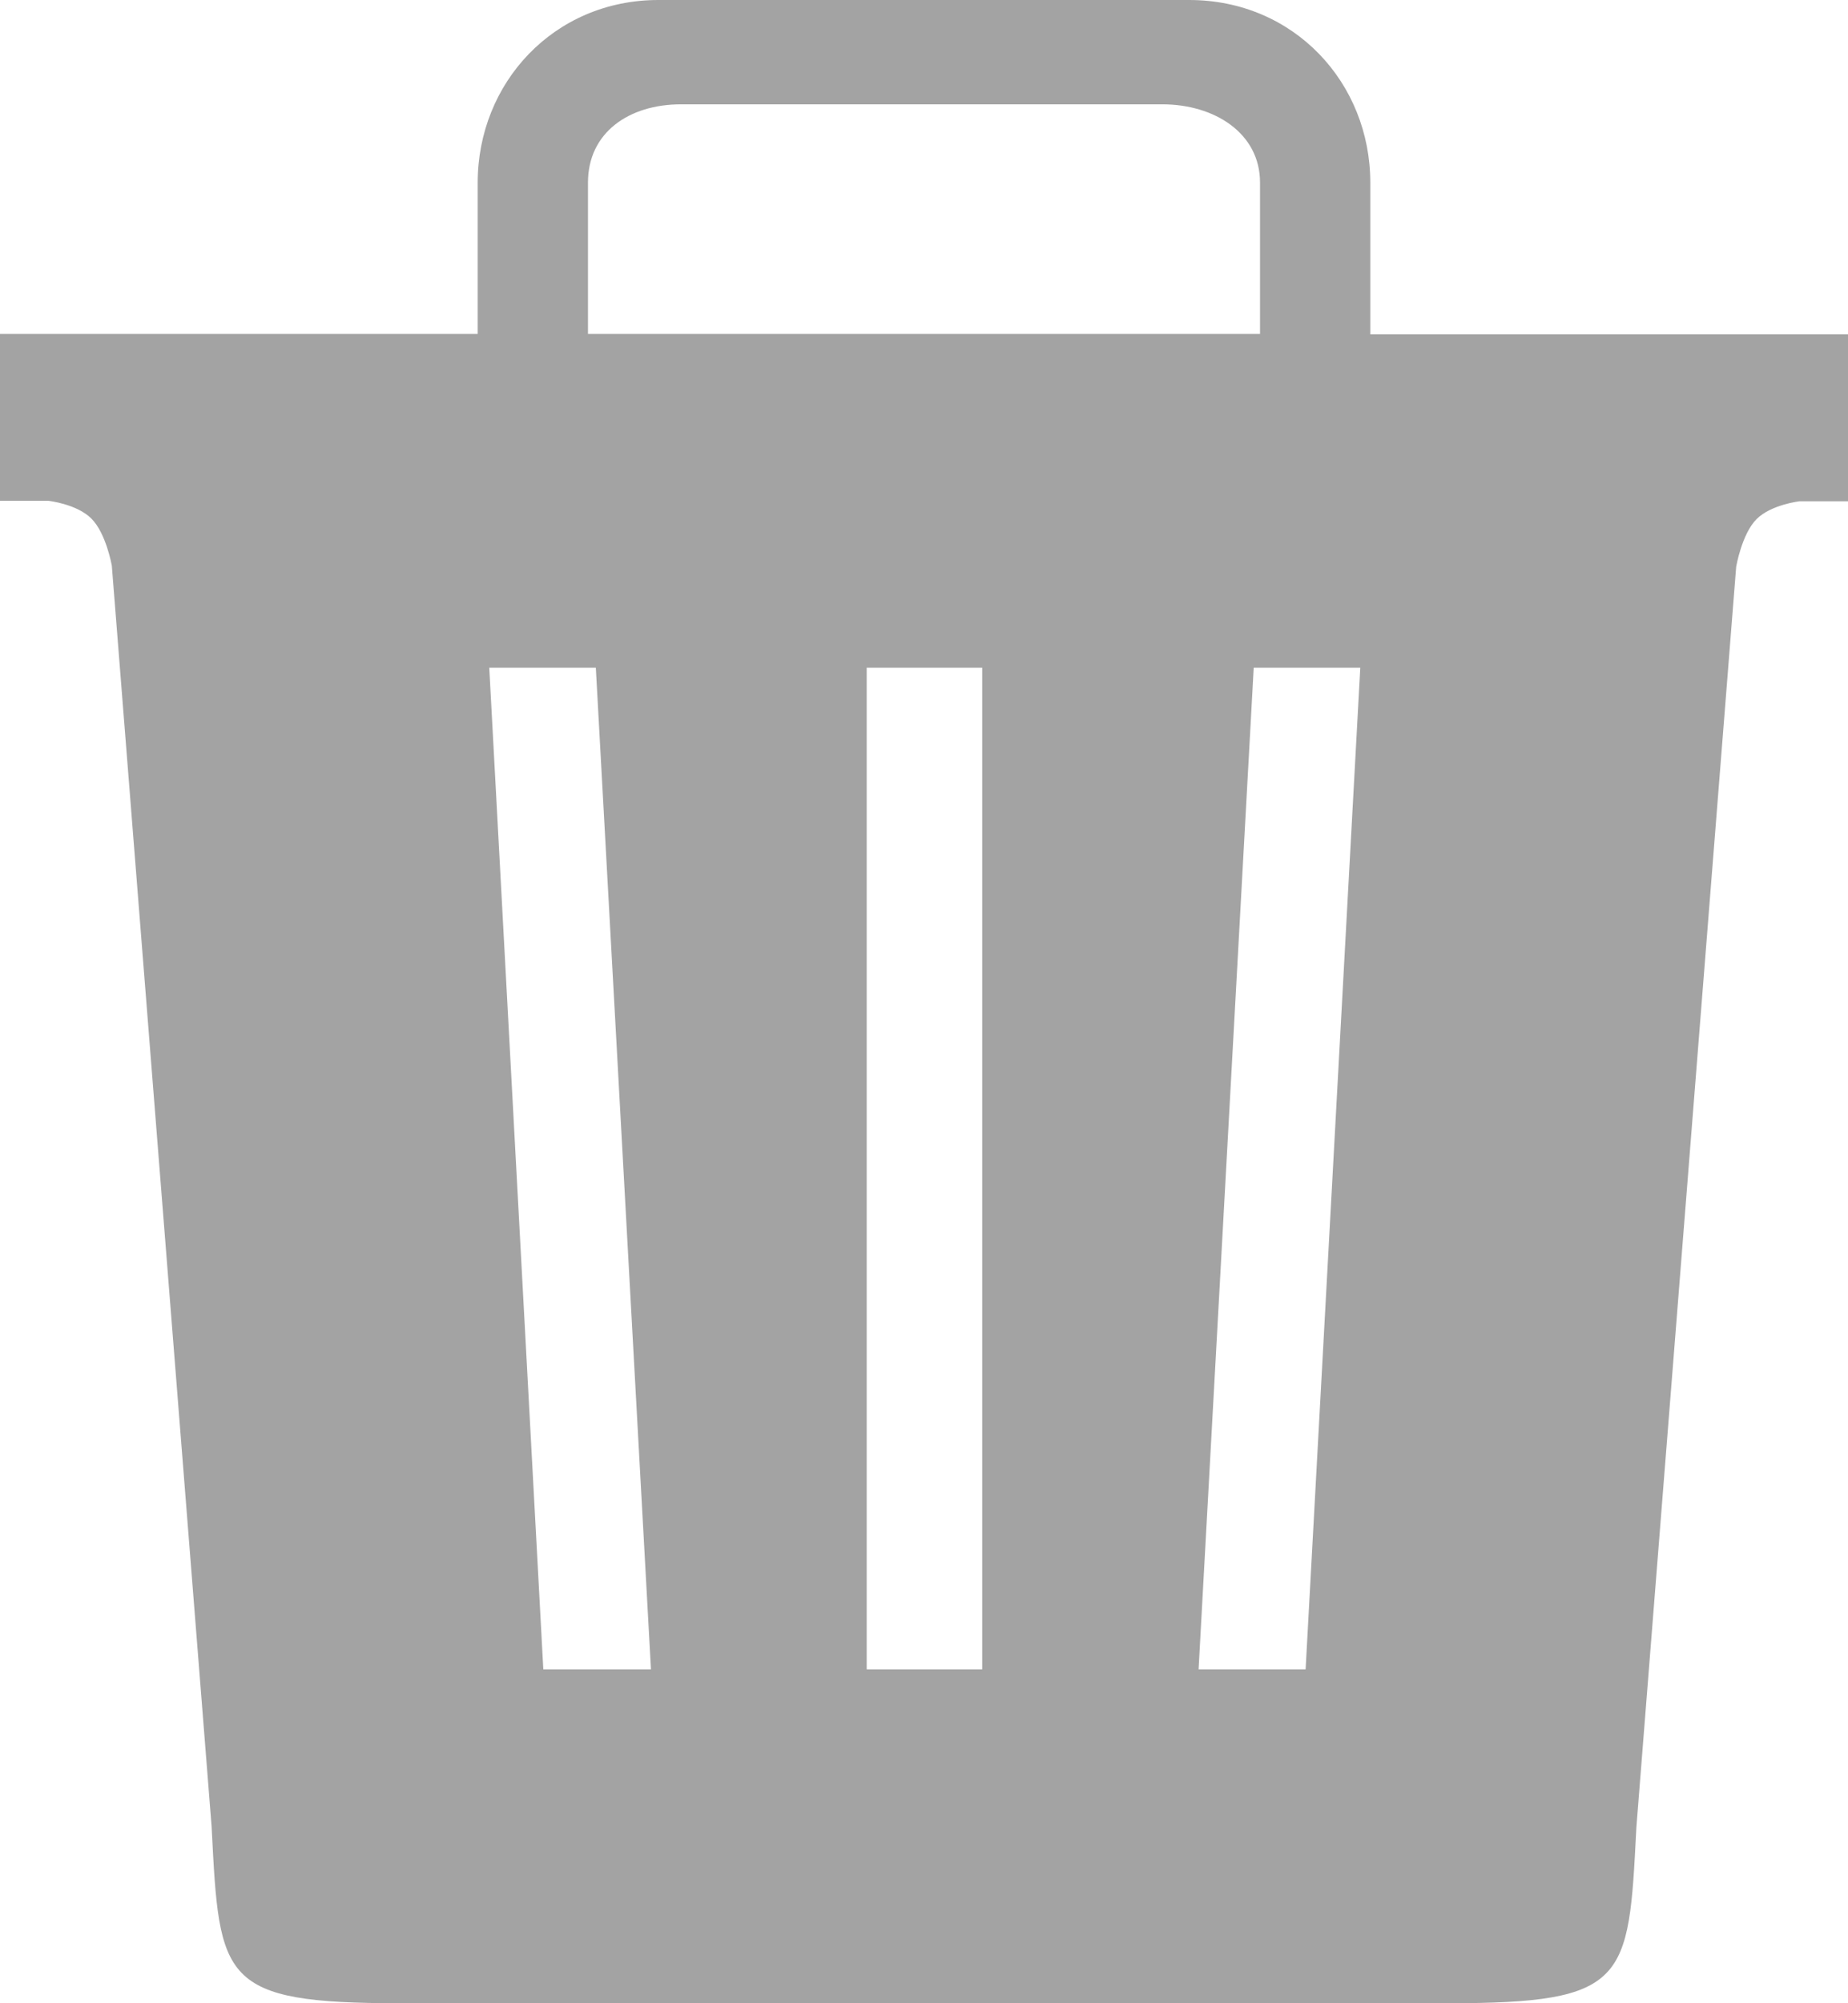 <svg width="12" height="13" viewBox="0 0 12 13" fill="none" xmlns="http://www.w3.org/2000/svg">
<path fill-rule="evenodd" clip-rule="evenodd" d="M8.898 2.167V1.185C8.898 0.538 8.403 0 7.722 0H4.275C3.597 0 3.102 0.538 3.102 1.185V2.167H0V3.25H0.314C0.314 3.25 0.498 3.27 0.593 3.365C0.689 3.46 0.726 3.67 0.726 3.67L1.374 11.852L1.375 11.872C1.425 12.85 1.433 13 2.601 13H9.399C10.567 13 10.575 12.853 10.625 11.875L10.626 11.856L11.274 3.677C11.274 3.677 11.311 3.463 11.407 3.368C11.502 3.274 11.686 3.253 11.686 3.253H12V2.17H8.898V2.167ZM3.818 1.185C3.818 0.86 4.084 0.677 4.422 0.677H7.548C7.885 0.677 8.182 0.863 8.182 1.185V2.167H3.818V1.185ZM3.177 4.333L3.528 10.833H4.227L3.869 4.333H3.177ZM6.378 10.833H5.628V4.333H6.378V10.833ZM7.783 10.833H8.478L8.833 4.333H8.141L7.783 10.833Z" fill="#A3A3A3"/>
</svg>
